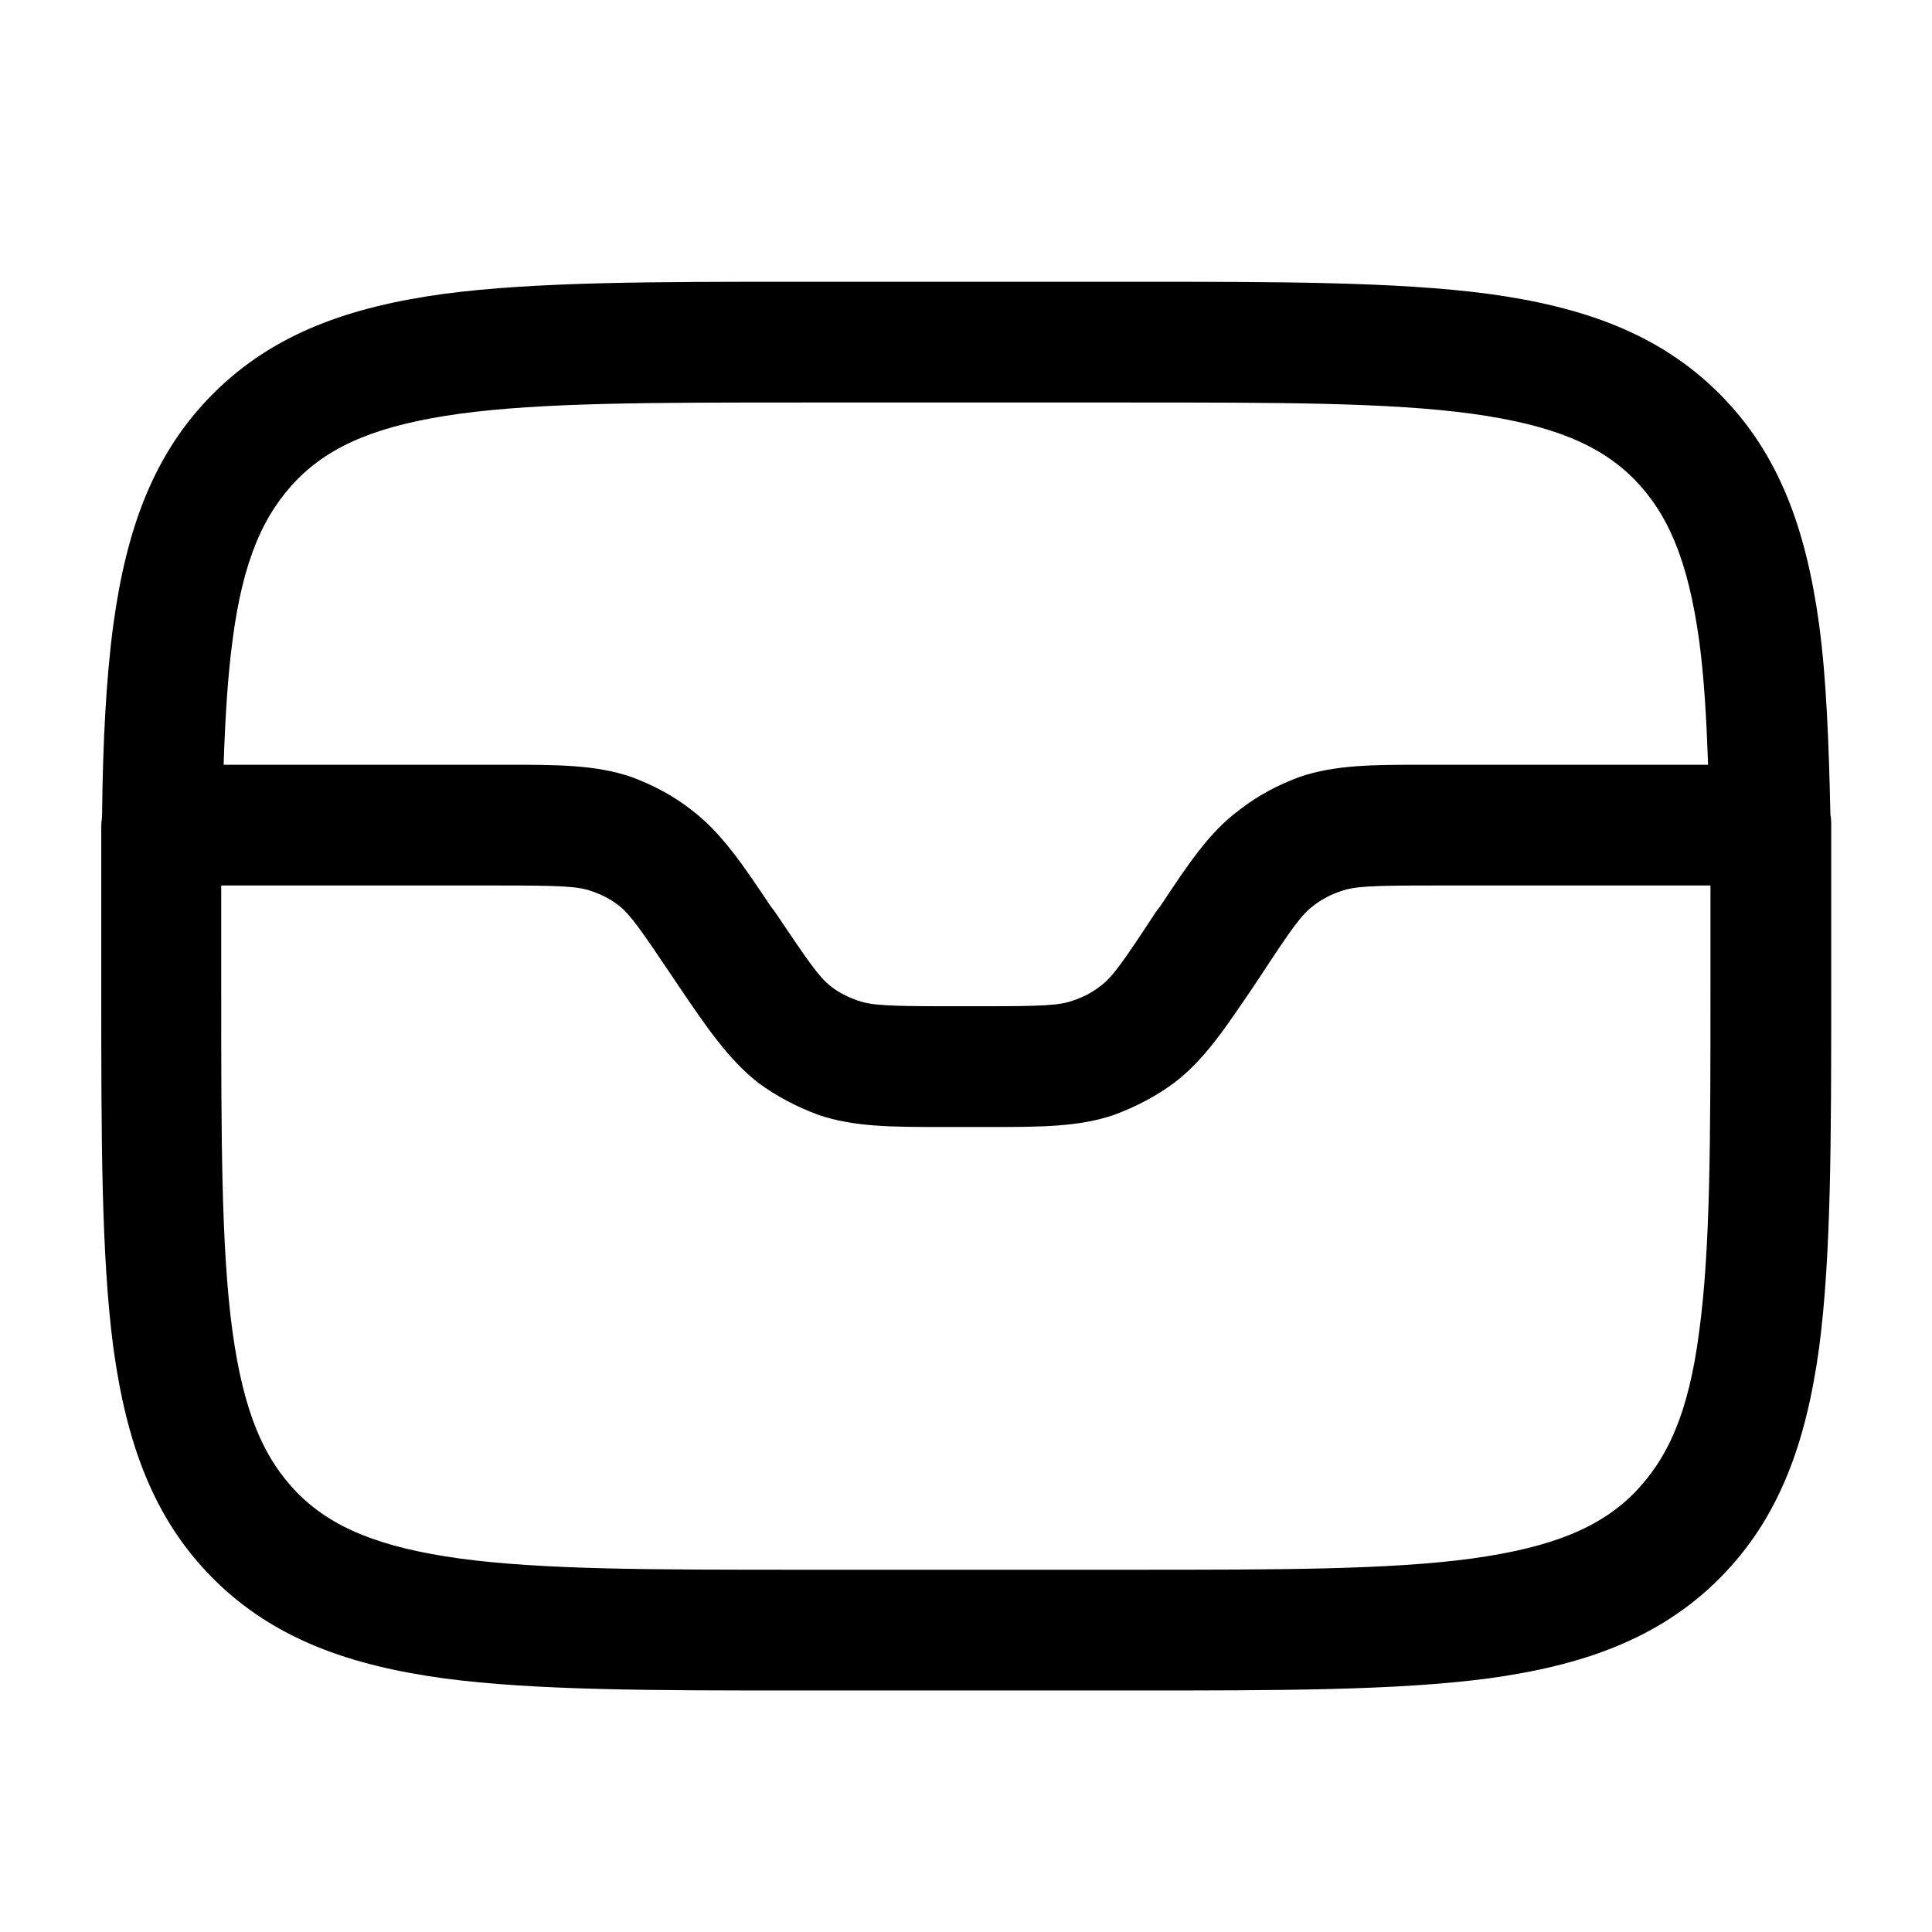 <svg xmlns="http://www.w3.org/2000/svg" width="1em" height="1em" viewBox="0 0 24 24"><path fill="currentColor" fill-rule="evenodd" d="M14.058 3.5h-4.11c-1.84 0-3.29 0-4.43.15c-1.17.16-2.12.49-2.87 1.24s-1.08 1.7-1.24 2.87c-.09.67-.13 1.46-.14 2.36c0 .05-.01.09-.01.13v2.06c0 1.83 0 3.29.15 4.43c.16 1.17.49 2.12 1.24 2.87s1.7 1.08 2.87 1.24c1.14.15 2.59.15 4.43.15h4.11c1.84 0 3.29 0 4.43-.15c1.17-.16 2.12-.49 2.87-1.24s1.08-1.7 1.24-2.87c.15-1.14.15-2.6.15-4.43v-2.06c0-.04 0-.08-.01-.13c-.02-.9-.05-1.69-.14-2.36c-.16-1.17-.49-2.12-1.24-2.87s-1.7-1.08-2.87-1.24c-1.14-.15-2.59-.15-4.43-.15m7.16 6c-.02-.59-.05-1.09-.11-1.54c-.14-1.01-.39-1.58-.81-2.01c-.42-.42-1-.67-2.01-.81c-1.03-.14-2.38-.14-4.29-.14h-4c-1.91 0-3.26 0-4.29.14c-1.01.14-1.59.39-2.01.81c-.42.43-.68 1-.81 2.01c-.06.45-.09.95-.11 1.54h3.53c.61 0 1.09 0 1.53.15c.27.1.52.23.75.41c.37.28.64.68.98 1.19l.06.08c.43.64.55.81.69.92c.1.08.22.14.34.18c.17.06.38.07 1.14.07h.39c.77 0 .97-.01 1.14-.07c.12-.04.24-.1.34-.18c.15-.11.27-.28.69-.92l.06-.08c.34-.51.6-.91.98-1.19c.23-.18.48-.31.75-.41c.44-.15.92-.15 1.53-.15zM2.748 11v1.25c0 1.91 0 3.26.14 4.29c.14 1.01.39 1.58.81 2.01c.42.42 1 .67 2.01.81c1.03.14 2.38.14 4.29.14h4c1.91 0 3.26 0 4.29-.14c1.01-.14 1.59-.39 2.01-.81c.42-.43.68-1 .81-2.01c.14-1.03.14-2.38.14-4.29V11h-3.45c-.77 0-.97.01-1.14.07c-.12.04-.24.1-.34.18c-.15.11-.27.28-.69.92l-.06.09c-.34.5-.6.9-.98 1.19c-.23.17-.48.3-.75.4c-.44.15-.92.15-1.53.15h-.61c-.61 0-1.09 0-1.53-.15c-.27-.1-.52-.23-.75-.4c-.37-.29-.64-.69-.98-1.19l-.06-.09c-.43-.64-.55-.81-.69-.92c-.1-.08-.22-.14-.34-.18c-.17-.06-.38-.07-1.14-.07z" color="currentColor"/></svg>